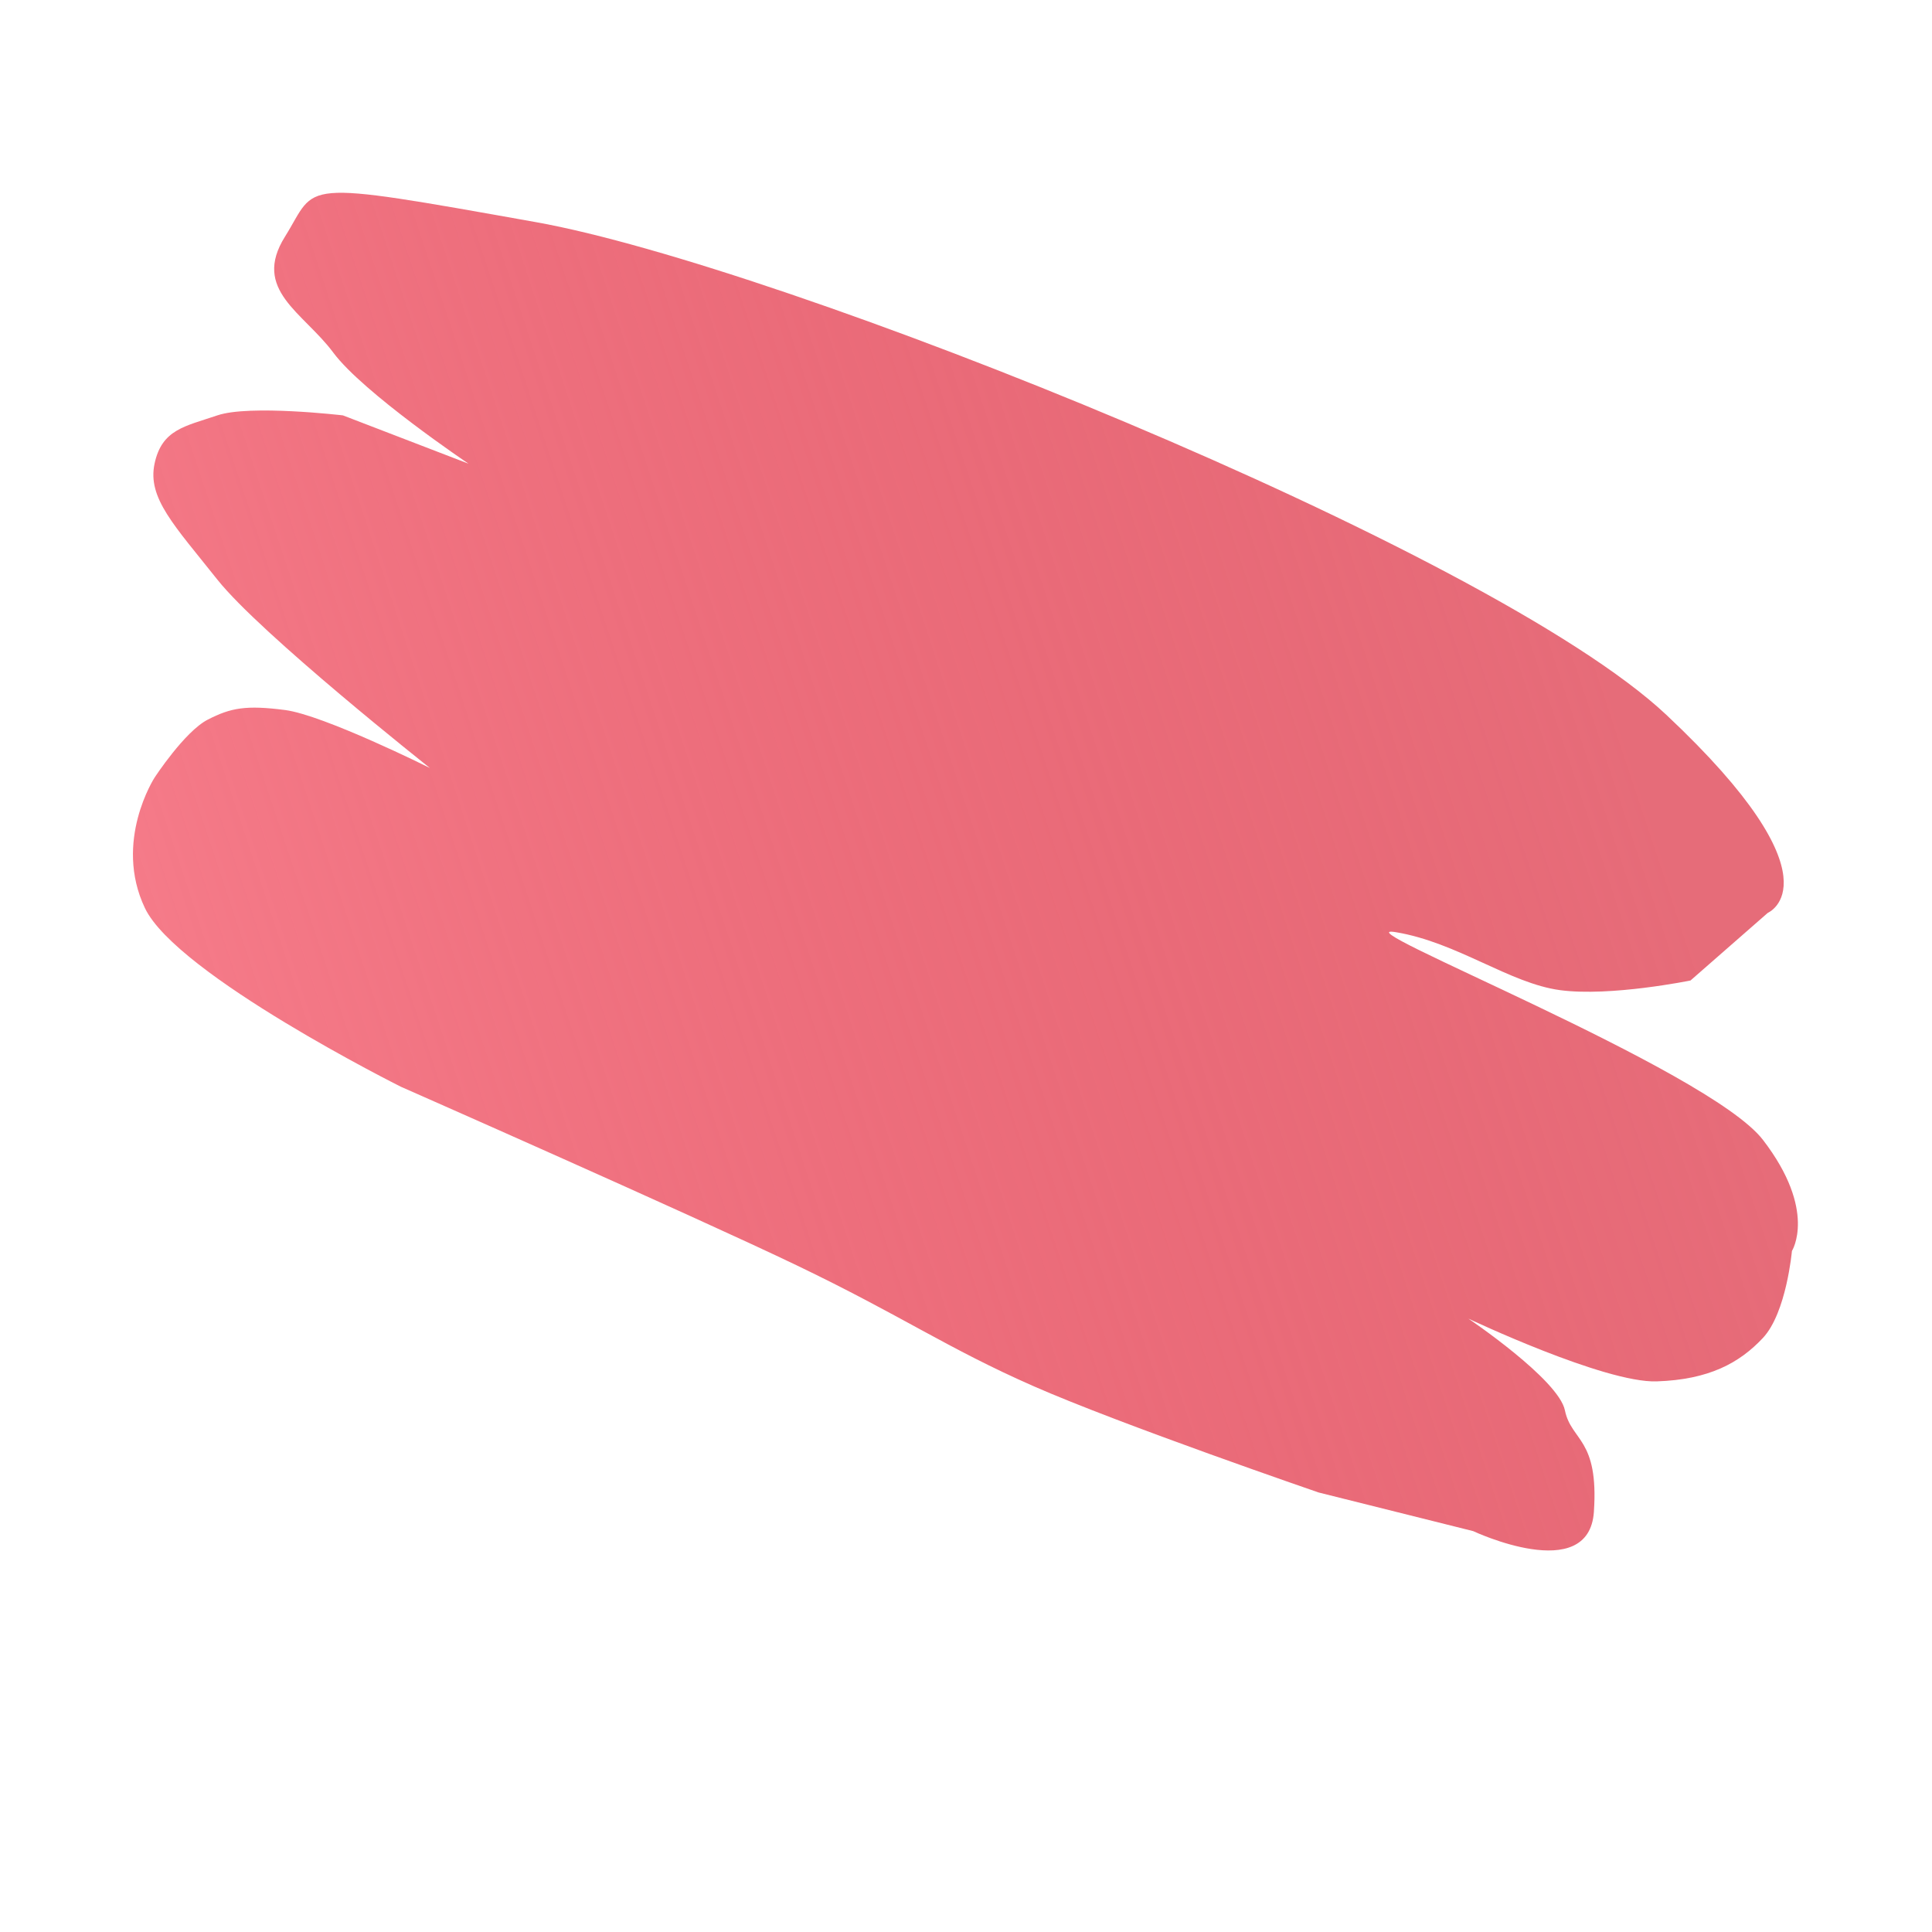<?xml version="1.0" encoding="UTF-8" standalone="no"?>
<!-- Created with Pixodesk SVG (https://pixodesk.com) -->
<svg xmlns="http://www.w3.org/2000/svg" xmlns:pixodesk="https://pixodesk.com" viewBox="0 0 400 400" text-rendering="geometricPrecision" shape-rendering="geometricPrecision" fill="none">
  <defs>
    <linearGradient id="15060" x1="-87.207" y1="146.586" x2="282.448" y2="23.828" gradientUnits="userSpaceOnUse">
      <stop offset="0%" stop-color="rgb(247,126,140)"/>
      <stop offset="83.379%" stop-color="rgba(217,30,50,0.654)"/>
    </linearGradient>
  </defs>
  <path fill="url(#15060)" stroke="none" transform="translate(101, 61)" d="M10,-15C60.427,-5.995,207.399,52.611,244,87C280.601,121.389,265,128,265,128L249,142C249,142,232.429,145.392,222,144C211.571,142.608,200.742,134.122,188,132C175.258,129.878,252.713,160.323,264,175C275.287,189.677,270,198,270,198C270,198,268.867,210.798,264,216C259.133,221.202,252.807,224.64,242,225C231.193,225.36,203,212,203,212C203,212,221.681,224.585,223,231C224.319,237.415,230.035,236.724,229,252C227.965,267.276,204,256,204,256L172,248C172,248,130.999,233.916,113,226C95.001,218.084,85.779,211.462,64,201C42.221,190.538,-18,164,-18,164C-18,164,-64.438,140.805,-71,127C-77.562,113.195,-69,100,-69,100C-69,100,-62.799,90.478,-58,88C-53.201,85.522,-50.007,84.969,-42,86C-33.993,87.031,-12,98,-12,98C-12,98,-47.079,70.238,-56,59C-64.921,47.762,-70.513,42.124,-69,35C-67.487,27.876,-62.691,27.276,-56,25C-49.309,22.724,-30,25,-30,25L-4,35C-4,35,-25.814,20.326,-32,12C-38.186,3.674,-48.904,-0.968,-42,-12C-35.096,-23.032,-40.427,-24.005,10,-15z"/>
</svg>